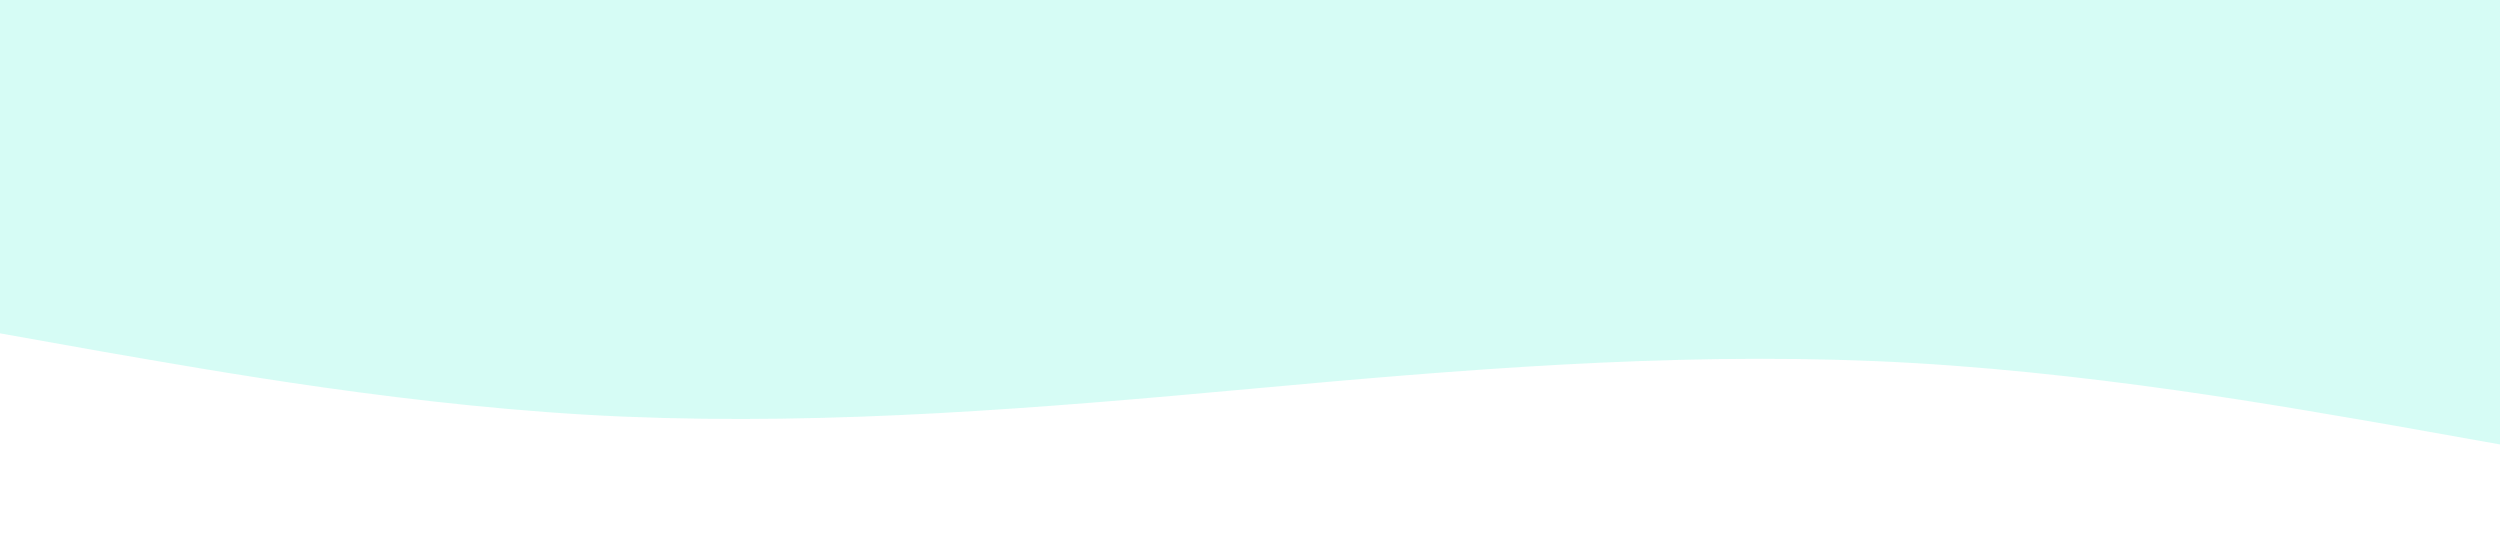 <?xml version="1.0" standalone="no"?><svg xmlns="http://www.w3.org/2000/svg" viewBox="0 0 1440 320"><path fill="#36F1CD" fill-opacity="0.2" d="M0,192L60,202.7C120,213,240,235,360,240C480,245,600,235,720,224C840,213,960,203,1080,208C1200,213,1320,235,1380,245.3L1440,256L1440,0L1380,0C1320,0,1200,0,1080,0C960,0,840,0,720,0C600,0,480,0,360,0C240,0,120,0,60,0L0,0Z"></path></svg>